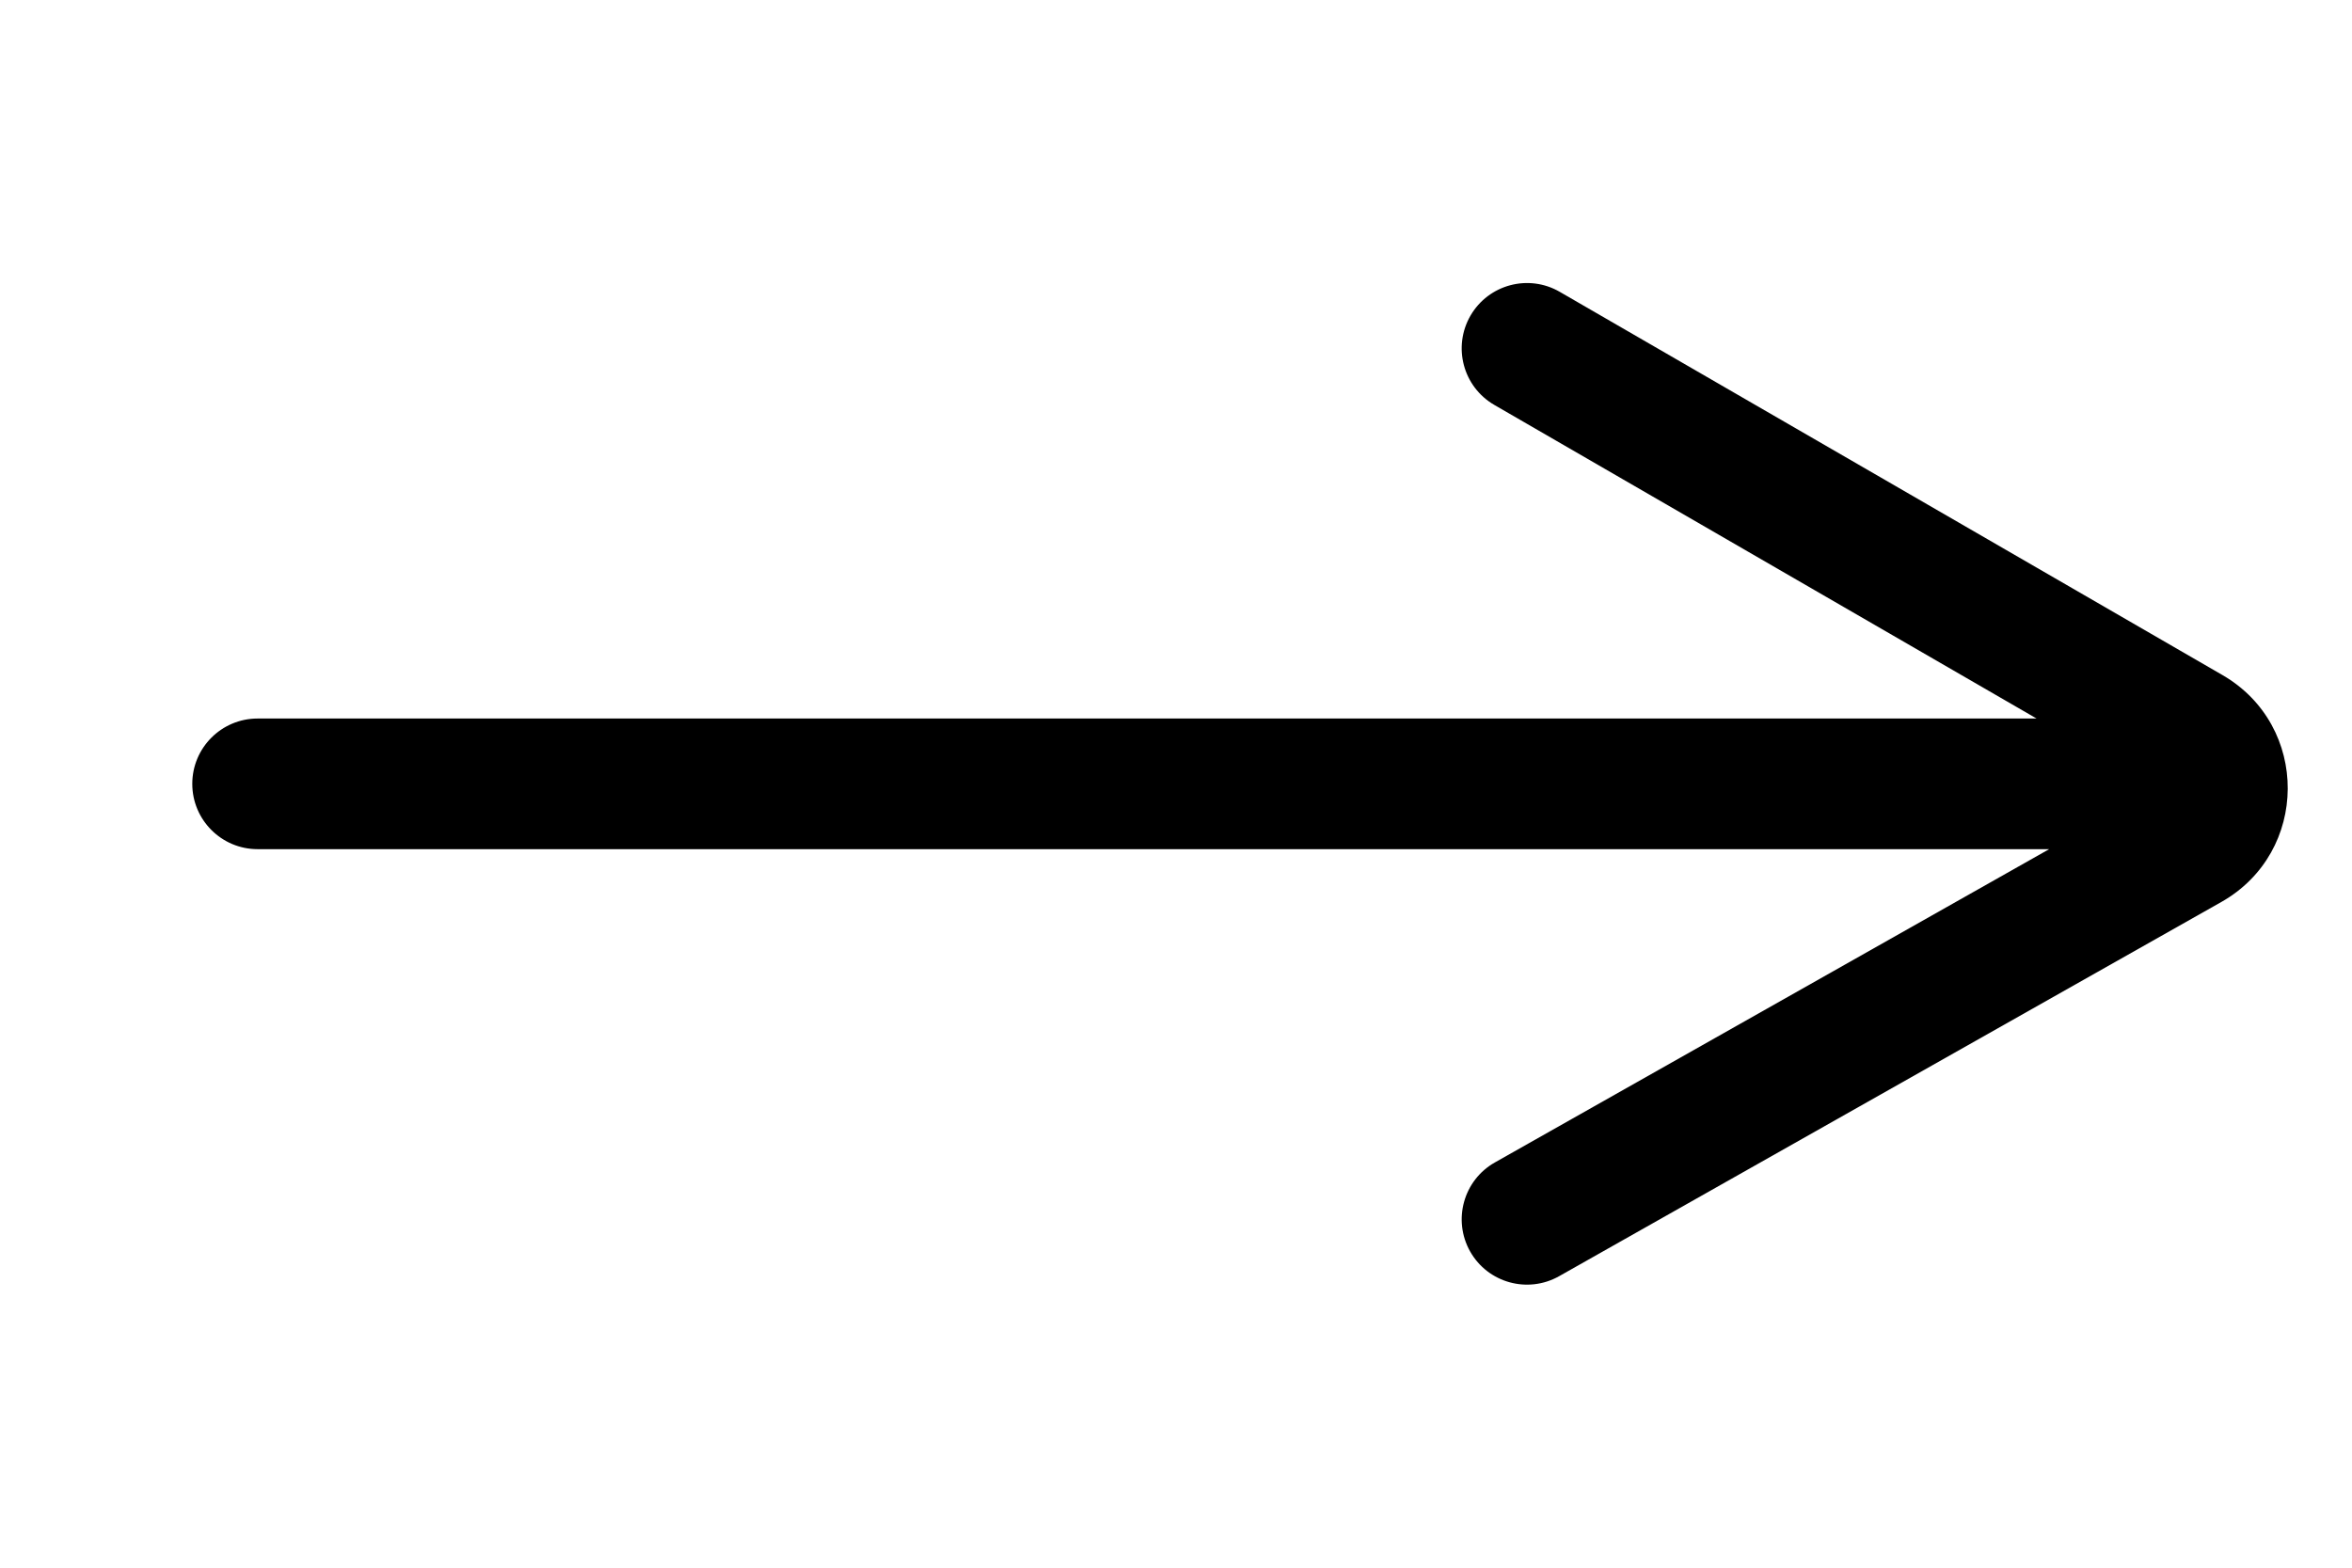 <svg xmlns:xlink="http://www.w3.org/1999/xlink" width="36" height="24" viewBox='0 0 36 24' xmlns='http://www.w3.org/2000/svg'><path fill-rule='evenodd' clip-rule='evenodd' d='M3.943 11C3.391 11 2.943 11.448 2.943 12C2.943 12.552 3.391 13 3.943 13L31.365 13L22.881 17.796C22.4 18.068 22.231 18.678 22.502 19.159C22.774 19.64 23.384 19.809 23.865 19.537L34.001 13.808C35.347 13.046 35.357 11.11 34.018 10.335L23.874 4.468C23.396 4.191 22.784 4.354 22.507 4.833C22.231 5.311 22.394 5.922 22.872 6.199L31.172 11L3.943 11Z'/></svg>